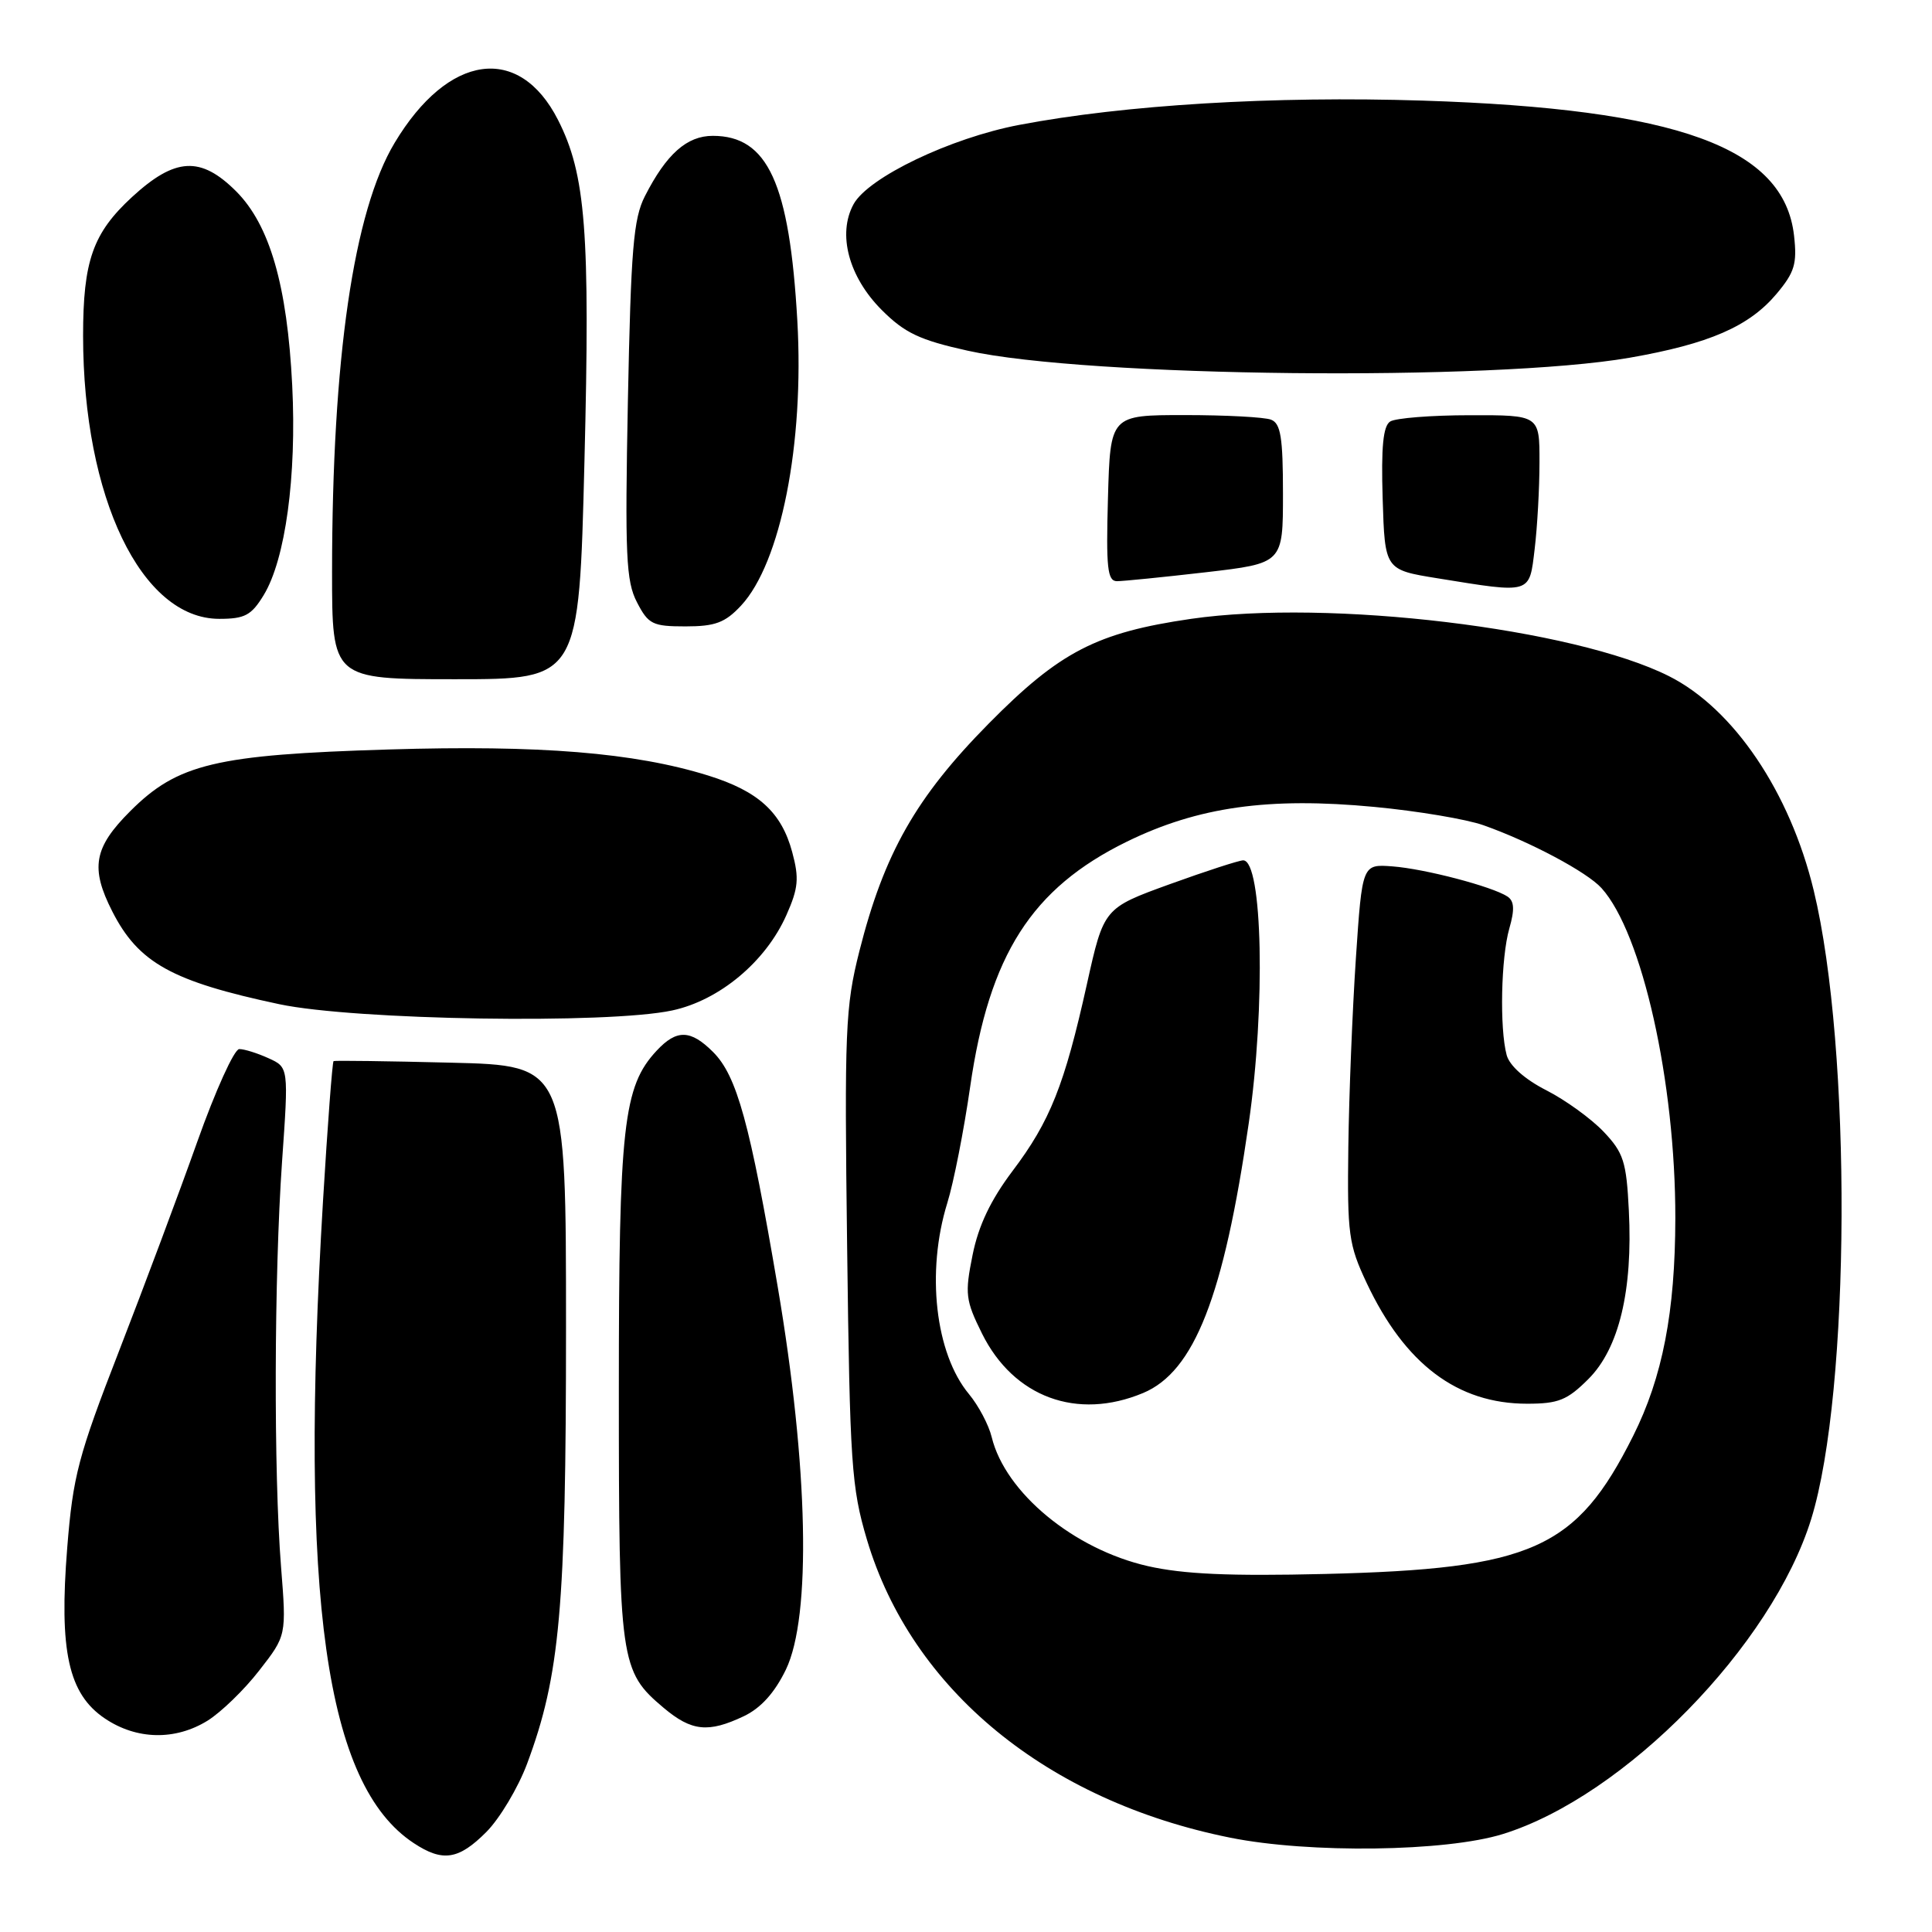 <?xml version="1.0" encoding="UTF-8" standalone="no"?>
<!DOCTYPE svg PUBLIC "-//W3C//DTD SVG 1.1//EN" "http://www.w3.org/Graphics/SVG/1.1/DTD/svg11.dtd" >
<svg xmlns="http://www.w3.org/2000/svg" xmlns:xlink="http://www.w3.org/1999/xlink" version="1.1" viewBox="0 0 256 256">
 <g >
 <path fill="currentColor"
d=" M 64.44 242.75 C 66.22 240.96 68.65 236.89 69.84 233.71 C 74.20 222.02 75.00 213.09 75.00 175.96 C 75.00 141.18 75.00 141.18 59.75 140.81 C 51.36 140.60 44.37 140.51 44.20 140.60 C 44.04 140.69 43.41 149.03 42.80 159.13 C 39.64 211.84 43.12 236.51 54.82 244.22 C 58.66 246.76 60.77 246.43 64.44 242.75 Z  M 199.14 243.02 C 215.27 238.01 234.82 218.03 240.00 201.26 C 245.21 184.40 245.39 138.93 240.33 118.00 C 237.18 104.95 229.71 93.90 221.14 89.59 C 208.52 83.25 176.09 79.36 157.83 82.00 C 145.31 83.82 140.42 86.35 131.00 95.89 C 121.37 105.65 117.15 113.07 113.87 126.04 C 112.01 133.41 111.88 136.45 112.25 165.27 C 112.61 193.99 112.82 197.10 114.87 204.00 C 120.79 223.89 138.73 238.62 163.00 243.50 C 173.48 245.61 191.59 245.37 199.14 243.02 Z  M 27.50 228.00 C 29.27 226.90 32.36 223.92 34.34 221.36 C 37.96 216.72 37.96 216.72 37.24 207.61 C 36.25 195.13 36.32 169.10 37.37 153.97 C 38.25 141.43 38.25 141.43 35.58 140.22 C 34.11 139.55 32.36 139.00 31.70 139.01 C 31.04 139.01 28.54 144.53 26.15 151.26 C 23.76 157.99 19.09 170.47 15.78 179.00 C 10.37 192.92 9.67 195.57 8.91 205.06 C 7.81 218.77 9.06 224.46 13.90 227.71 C 18.10 230.54 23.21 230.65 27.50 228.00 Z  M 98.55 227.41 C 100.81 226.34 102.64 224.31 104.13 221.24 C 107.53 214.21 107.11 194.39 103.05 170.50 C 99.37 148.82 97.64 142.55 94.49 139.40 C 91.51 136.42 89.66 136.37 87.01 139.22 C 82.58 143.97 82.00 149.18 82.00 184.21 C 82.00 220.29 82.16 221.43 87.94 226.30 C 91.64 229.41 93.85 229.64 98.55 227.41 Z  M 89.07 133.89 C 95.33 132.55 101.46 127.43 104.20 121.26 C 105.79 117.68 105.91 116.38 104.97 112.90 C 103.55 107.62 100.48 104.83 93.83 102.76 C 84.06 99.72 71.52 98.70 51.50 99.31 C 28.57 100.00 23.53 101.21 17.26 107.48 C 12.42 112.31 11.94 115.01 14.89 120.79 C 18.36 127.59 22.79 130.04 37.00 133.06 C 47.01 135.18 80.56 135.72 89.07 133.89 Z  M 77.44 61.22 C 78.21 30.72 77.62 23.10 73.93 15.87 C 68.78 5.77 59.38 7.09 52.29 18.93 C 46.85 27.99 44.01 47.51 44.00 75.75 C 44.00 90.00 44.00 90.00 60.36 90.00 C 76.72 90.00 76.72 90.00 77.44 61.22 Z  M 98.19 80.25 C 103.46 74.59 106.58 58.82 105.65 42.49 C 104.61 24.28 101.74 18.00 94.45 18.00 C 91.01 18.00 88.30 20.41 85.45 26.00 C 83.93 28.98 83.60 33.03 83.20 53.05 C 82.80 73.60 82.95 77.01 84.40 79.80 C 85.91 82.72 86.46 83.00 90.84 83.00 C 94.77 83.00 96.08 82.51 98.19 80.25 Z  M 34.95 78.84 C 37.82 74.11 39.32 63.12 38.72 51.07 C 38.06 37.81 35.74 29.81 31.29 25.35 C 26.59 20.66 23.21 20.85 17.49 26.11 C 12.30 30.90 11.01 34.57 11.01 44.50 C 11.02 65.94 18.74 82.00 29.05 82.00 C 32.44 82.00 33.31 81.54 34.95 78.84 Z  M 203.35 72.75 C 203.70 69.86 203.99 64.69 203.99 61.25 C 204.00 55.00 204.00 55.00 194.75 55.02 C 189.66 55.02 184.92 55.40 184.21 55.85 C 183.27 56.44 183.00 59.22 183.21 66.08 C 183.50 75.50 183.50 75.50 190.50 76.63 C 202.99 78.65 202.63 78.76 203.35 72.75 Z  M 159.75 75.83 C 170.00 74.64 170.00 74.64 170.00 65.43 C 170.00 57.95 169.70 56.10 168.42 55.61 C 167.55 55.27 162.40 55.00 156.98 55.00 C 147.12 55.00 147.12 55.00 146.81 66.00 C 146.55 75.25 146.74 77.00 148.00 77.01 C 148.82 77.01 154.11 76.48 159.75 75.83 Z  M 215.94 47.40 C 226.47 45.56 231.76 43.26 235.39 38.95 C 237.80 36.08 238.14 34.96 237.72 31.22 C 236.40 19.53 222.34 14.42 188.50 13.33 C 168.75 12.70 149.02 13.89 135.05 16.55 C 125.95 18.28 115.05 23.50 113.10 27.06 C 110.94 31.01 112.46 36.70 116.84 41.08 C 119.88 44.12 121.86 45.06 128.23 46.47 C 144.03 49.99 197.83 50.55 215.94 47.40 Z  M 152.10 207.52 C 142.29 205.29 133.21 197.80 131.41 190.44 C 131.02 188.82 129.66 186.25 128.39 184.72 C 123.92 179.34 122.70 168.53 125.52 159.41 C 126.36 156.71 127.72 149.79 128.55 144.02 C 131.07 126.51 136.70 117.71 149.30 111.53 C 158.74 106.91 168.10 105.59 182.11 106.92 C 187.82 107.46 194.33 108.55 196.57 109.35 C 202.72 111.52 210.29 115.55 212.21 117.68 C 217.60 123.65 222.01 143.36 221.99 161.42 C 221.97 173.85 220.30 182.48 216.40 190.27 C 208.88 205.28 203.06 207.89 175.50 208.56 C 162.95 208.86 156.82 208.59 152.10 207.52 Z  M 151.47 184.58 C 158.25 181.74 162.15 171.79 165.46 148.87 C 167.71 133.36 167.30 114.00 164.73 114.00 C 164.19 114.00 159.81 115.42 155.00 117.16 C 146.26 120.33 146.26 120.33 144.02 130.41 C 141.05 143.79 139.14 148.58 134.16 155.17 C 131.27 159.01 129.65 162.40 128.87 166.30 C 127.83 171.45 127.94 172.30 130.12 176.70 C 134.31 185.14 142.71 188.24 151.47 184.58 Z  M 210.48 182.72 C 214.53 178.67 216.37 170.99 215.83 160.40 C 215.51 153.92 215.13 152.74 212.48 149.95 C 210.84 148.23 207.42 145.75 204.88 144.46 C 202.04 143.01 200.02 141.21 199.64 139.80 C 198.69 136.26 198.89 126.88 199.99 123.04 C 200.72 120.50 200.65 119.39 199.74 118.79 C 197.70 117.46 188.78 115.12 184.50 114.80 C 180.50 114.50 180.50 114.50 179.66 127.00 C 179.20 133.88 178.75 145.12 178.66 152.00 C 178.51 163.55 178.70 164.92 181.09 170.00 C 186.16 180.76 193.12 186.00 202.35 186.00 C 206.50 186.00 207.67 185.53 210.48 182.72 Z "/>
</g>
</svg>